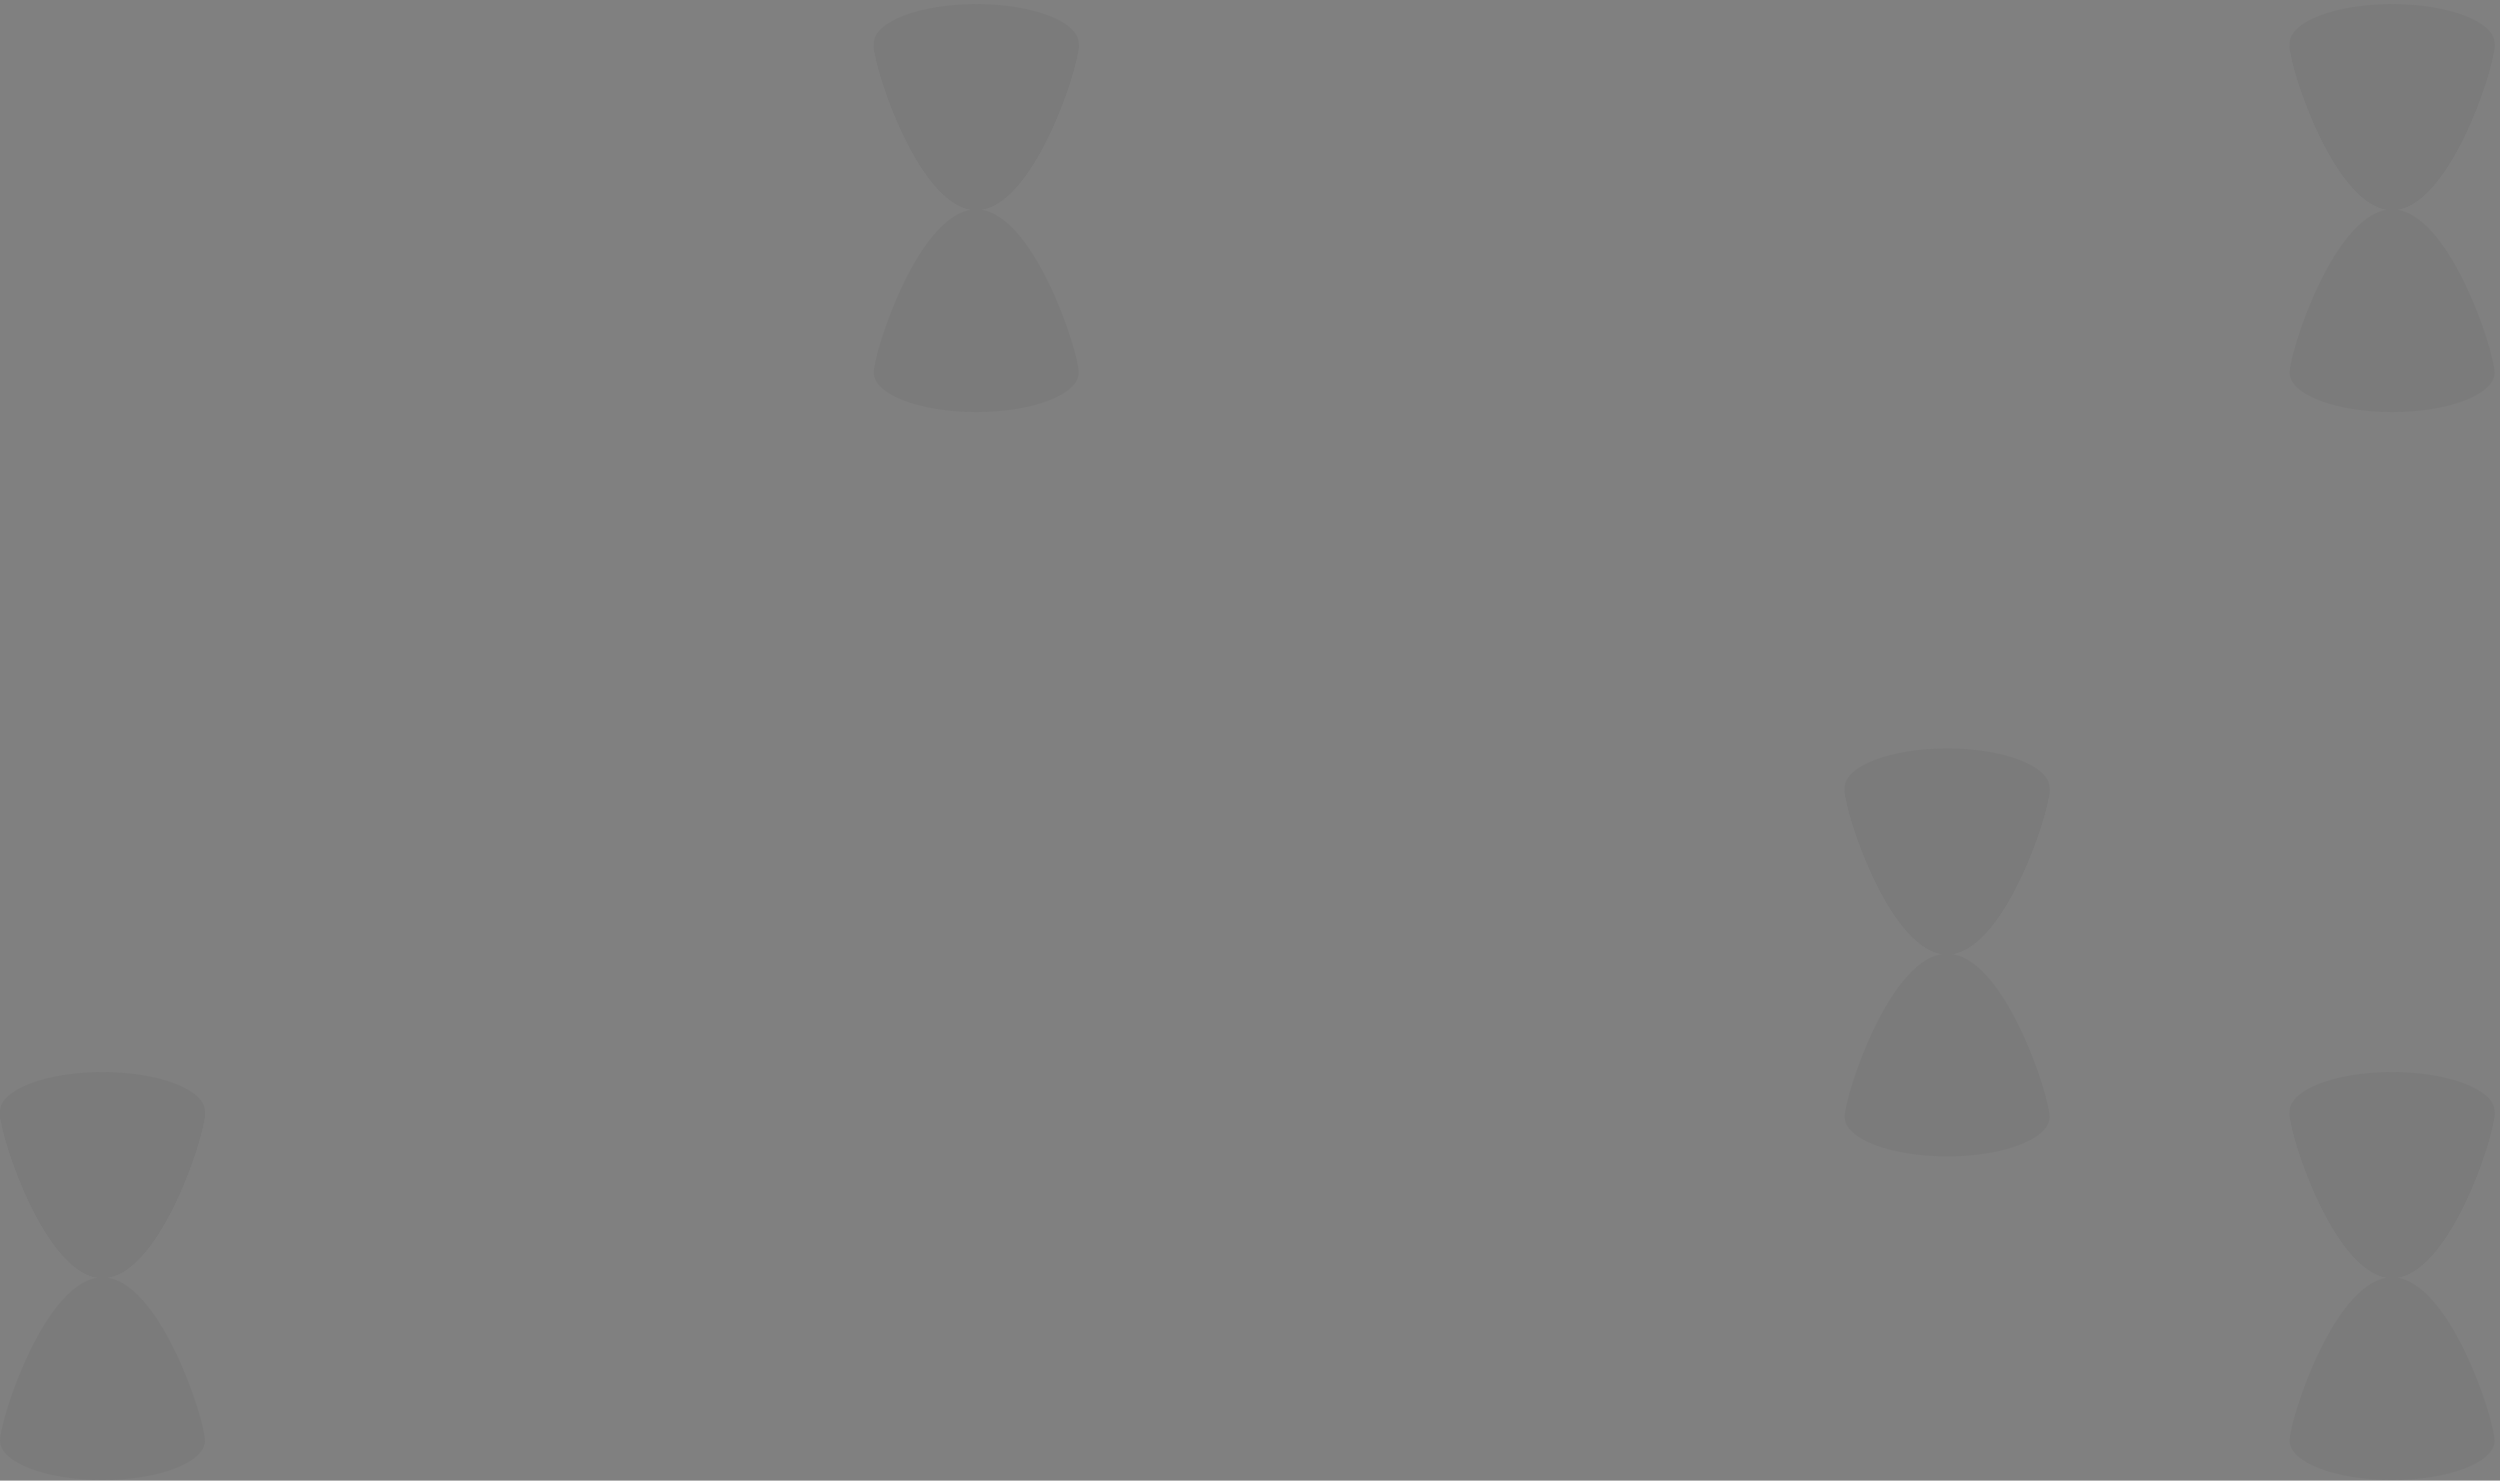 <?xml version="1.0" encoding="UTF-8"?>
<svg width="309px" height="183px" viewBox="0 0 309 183" version="1.1" xmlns="http://www.w3.org/2000/svg" xmlns:xlink="http://www.w3.org/1999/xlink">
    <rect x="0" y="0" width="309" height="183" fill="#808080" stroke="none"/>
    <!-- Generator: Sketch 45.2 (43514) - http://www.bohemiancoding.com/sketch -->
    <title>Group 20</title>
    <desc>Created with Sketch.</desc>
    <defs></defs>
    <g id="Dashboard" stroke="none" stroke-width="1" fill="none" fill-rule="evenodd" opacity="0.07">
        <g id="Group-20">
            <g id="Group-11" transform="translate(228, 92)">
                <g id="Group-10" transform="translate(0, 0.504)">
                    <path d="M12.664,25.507 C19.659,25.507 25.329,7.999 25.329,5.314 C25.329,2.629 19.659,0.452 12.664,0.452 C5.67,0.452 0,2.629 0,5.314 C0,7.999 5.67,25.507 12.664,25.507 Z" id="Oval" fill="#E2F1FC" opacity="0.701"></path>
                    <ellipse id="Oval" fill="#656F7E" cx="12.664" cy="5.314" rx="12.664" ry="4.862"></ellipse>
                    <g id="Group-9" fill="#3C3C3C">
                        <path d="M12.664,25.507 C19.659,25.507 25.329,7.999 25.329,5.314 C25.329,2.629 19.659,0.452 12.664,0.452 C5.67,0.452 0,2.629 0,5.314 C0,7.999 5.67,25.507 12.664,25.507 Z" id="Oval"></path>
                        <ellipse id="Oval" cx="12.664" cy="5.314" rx="12.664" ry="4.862"></ellipse>
                        <ellipse id="Oval" cx="12.664" cy="4.862" rx="12.664" ry="4.862"></ellipse>
                    </g>
                    <path d="M12.664,50.428 C19.659,50.428 25.329,32.92 25.329,30.235 C25.329,27.55 19.659,25.373 12.664,25.373 C5.67,25.373 0,27.55 0,30.235 C0,32.92 5.67,50.428 12.664,50.428 Z" id="Oval" fill="#3C3C3C" transform="translate(12.664, 37.901) rotate(-180) translate(-12.664, -37.901) "></path>
                </g>
            </g>
            <g id="Group-11" transform="translate(283, 0)">
                <g id="Group-10" transform="translate(0, 0.504)">
                    <path d="M12.664,25.507 C19.659,25.507 25.329,7.999 25.329,5.314 C25.329,2.629 19.659,0.452 12.664,0.452 C5.67,0.452 0,2.629 0,5.314 C0,7.999 5.67,25.507 12.664,25.507 Z" id="Oval" fill="#E2F1FC" opacity="0.701"></path>
                    <ellipse id="Oval" fill="#656F7E" cx="12.664" cy="5.314" rx="12.664" ry="4.862"></ellipse>
                    <g id="Group-9" fill="#3C3C3C">
                        <path d="M12.664,25.507 C19.659,25.507 25.329,7.999 25.329,5.314 C25.329,2.629 19.659,0.452 12.664,0.452 C5.67,0.452 0,2.629 0,5.314 C0,7.999 5.67,25.507 12.664,25.507 Z" id="Oval"></path>
                        <ellipse id="Oval" cx="12.664" cy="5.314" rx="12.664" ry="4.862"></ellipse>
                        <ellipse id="Oval" cx="12.664" cy="4.862" rx="12.664" ry="4.862"></ellipse>
                    </g>
                    <path d="M12.664,50.428 C19.659,50.428 25.329,32.92 25.329,30.235 C25.329,27.55 19.659,25.373 12.664,25.373 C5.67,25.373 0,27.55 0,30.235 C0,32.92 5.67,50.428 12.664,50.428 Z" id="Oval" fill="#3C3C3C" transform="translate(12.664, 37.901) rotate(-180) translate(-12.664, -37.901) "></path>
                </g>
            </g>
            <g id="Group-11" transform="translate(108, 0)">
                <g id="Group-10" transform="translate(0, 0.504)">
                    <path d="M12.664,25.507 C19.659,25.507 25.329,7.999 25.329,5.314 C25.329,2.629 19.659,0.452 12.664,0.452 C5.67,0.452 0,2.629 0,5.314 C0,7.999 5.67,25.507 12.664,25.507 Z" id="Oval" fill="#E2F1FC" opacity="0.701"></path>
                    <ellipse id="Oval" fill="#656F7E" cx="12.664" cy="5.314" rx="12.664" ry="4.862"></ellipse>
                    <g id="Group-9" fill="#3C3C3C">
                        <path d="M12.664,25.507 C19.659,25.507 25.329,7.999 25.329,5.314 C25.329,2.629 19.659,0.452 12.664,0.452 C5.67,0.452 0,2.629 0,5.314 C0,7.999 5.67,25.507 12.664,25.507 Z" id="Oval"></path>
                        <ellipse id="Oval" cx="12.664" cy="5.314" rx="12.664" ry="4.862"></ellipse>
                        <ellipse id="Oval" cx="12.664" cy="4.862" rx="12.664" ry="4.862"></ellipse>
                    </g>
                    <path d="M12.664,50.428 C19.659,50.428 25.329,32.92 25.329,30.235 C25.329,27.55 19.659,25.373 12.664,25.373 C5.67,25.373 0,27.55 0,30.235 C0,32.92 5.67,50.428 12.664,50.428 Z" id="Oval" fill="#3C3C3C" transform="translate(12.664, 37.901) rotate(-180) translate(-12.664, -37.901) "></path>
                </g>
            </g>
            <g id="Group-11" transform="translate(0, 132)">
                <g id="Group-10" transform="translate(0, 0.504)">
                    <path d="M12.664,25.507 C19.659,25.507 25.329,7.999 25.329,5.314 C25.329,2.629 19.659,0.452 12.664,0.452 C5.67,0.452 0,2.629 0,5.314 C0,7.999 5.67,25.507 12.664,25.507 Z" id="Oval" fill="#E2F1FC" opacity="0.701"></path>
                    <ellipse id="Oval" fill="#656F7E" cx="12.664" cy="5.314" rx="12.664" ry="4.862"></ellipse>
                    <g id="Group-9" fill="#3C3C3C">
                        <path d="M12.664,25.507 C19.659,25.507 25.329,7.999 25.329,5.314 C25.329,2.629 19.659,0.452 12.664,0.452 C5.67,0.452 0,2.629 0,5.314 C0,7.999 5.67,25.507 12.664,25.507 Z" id="Oval"></path>
                        <ellipse id="Oval" cx="12.664" cy="5.314" rx="12.664" ry="4.862"></ellipse>
                        <ellipse id="Oval" cx="12.664" cy="4.862" rx="12.664" ry="4.862"></ellipse>
                    </g>
                    <path d="M12.664,50.428 C19.659,50.428 25.329,32.92 25.329,30.235 C25.329,27.55 19.659,25.373 12.664,25.373 C5.67,25.373 0,27.55 0,30.235 C0,32.92 5.67,50.428 12.664,50.428 Z" id="Oval" fill="#3C3C3C" transform="translate(12.664, 37.901) rotate(-180) translate(-12.664, -37.901) "></path>
                </g>
            </g>
            <g id="Group-11" transform="translate(283, 132)">
                <g id="Group-10" transform="translate(0, 0.504)">
                    <path d="M12.664,25.507 C19.659,25.507 25.329,7.999 25.329,5.314 C25.329,2.629 19.659,0.452 12.664,0.452 C5.67,0.452 0,2.629 0,5.314 C0,7.999 5.67,25.507 12.664,25.507 Z" id="Oval" fill="#E2F1FC" opacity="0.701"></path>
                    <ellipse id="Oval" fill="#656F7E" cx="12.664" cy="5.314" rx="12.664" ry="4.862"></ellipse>
                    <g id="Group-9" fill="#3C3C3C">
                        <path d="M12.664,25.507 C19.659,25.507 25.329,7.999 25.329,5.314 C25.329,2.629 19.659,0.452 12.664,0.452 C5.67,0.452 0,2.629 0,5.314 C0,7.999 5.67,25.507 12.664,25.507 Z" id="Oval"></path>
                        <ellipse id="Oval" cx="12.664" cy="5.314" rx="12.664" ry="4.862"></ellipse>
                        <ellipse id="Oval" cx="12.664" cy="4.862" rx="12.664" ry="4.862"></ellipse>
                    </g>
                    <path d="M12.664,50.428 C19.659,50.428 25.329,32.92 25.329,30.235 C25.329,27.55 19.659,25.373 12.664,25.373 C5.67,25.373 0,27.55 0,30.235 C0,32.92 5.67,50.428 12.664,50.428 Z" id="Oval" fill="#3C3C3C" transform="translate(12.664, 37.901) rotate(-180) translate(-12.664, -37.901) "></path>
                </g>
            </g>
        </g>
    </g>
</svg>